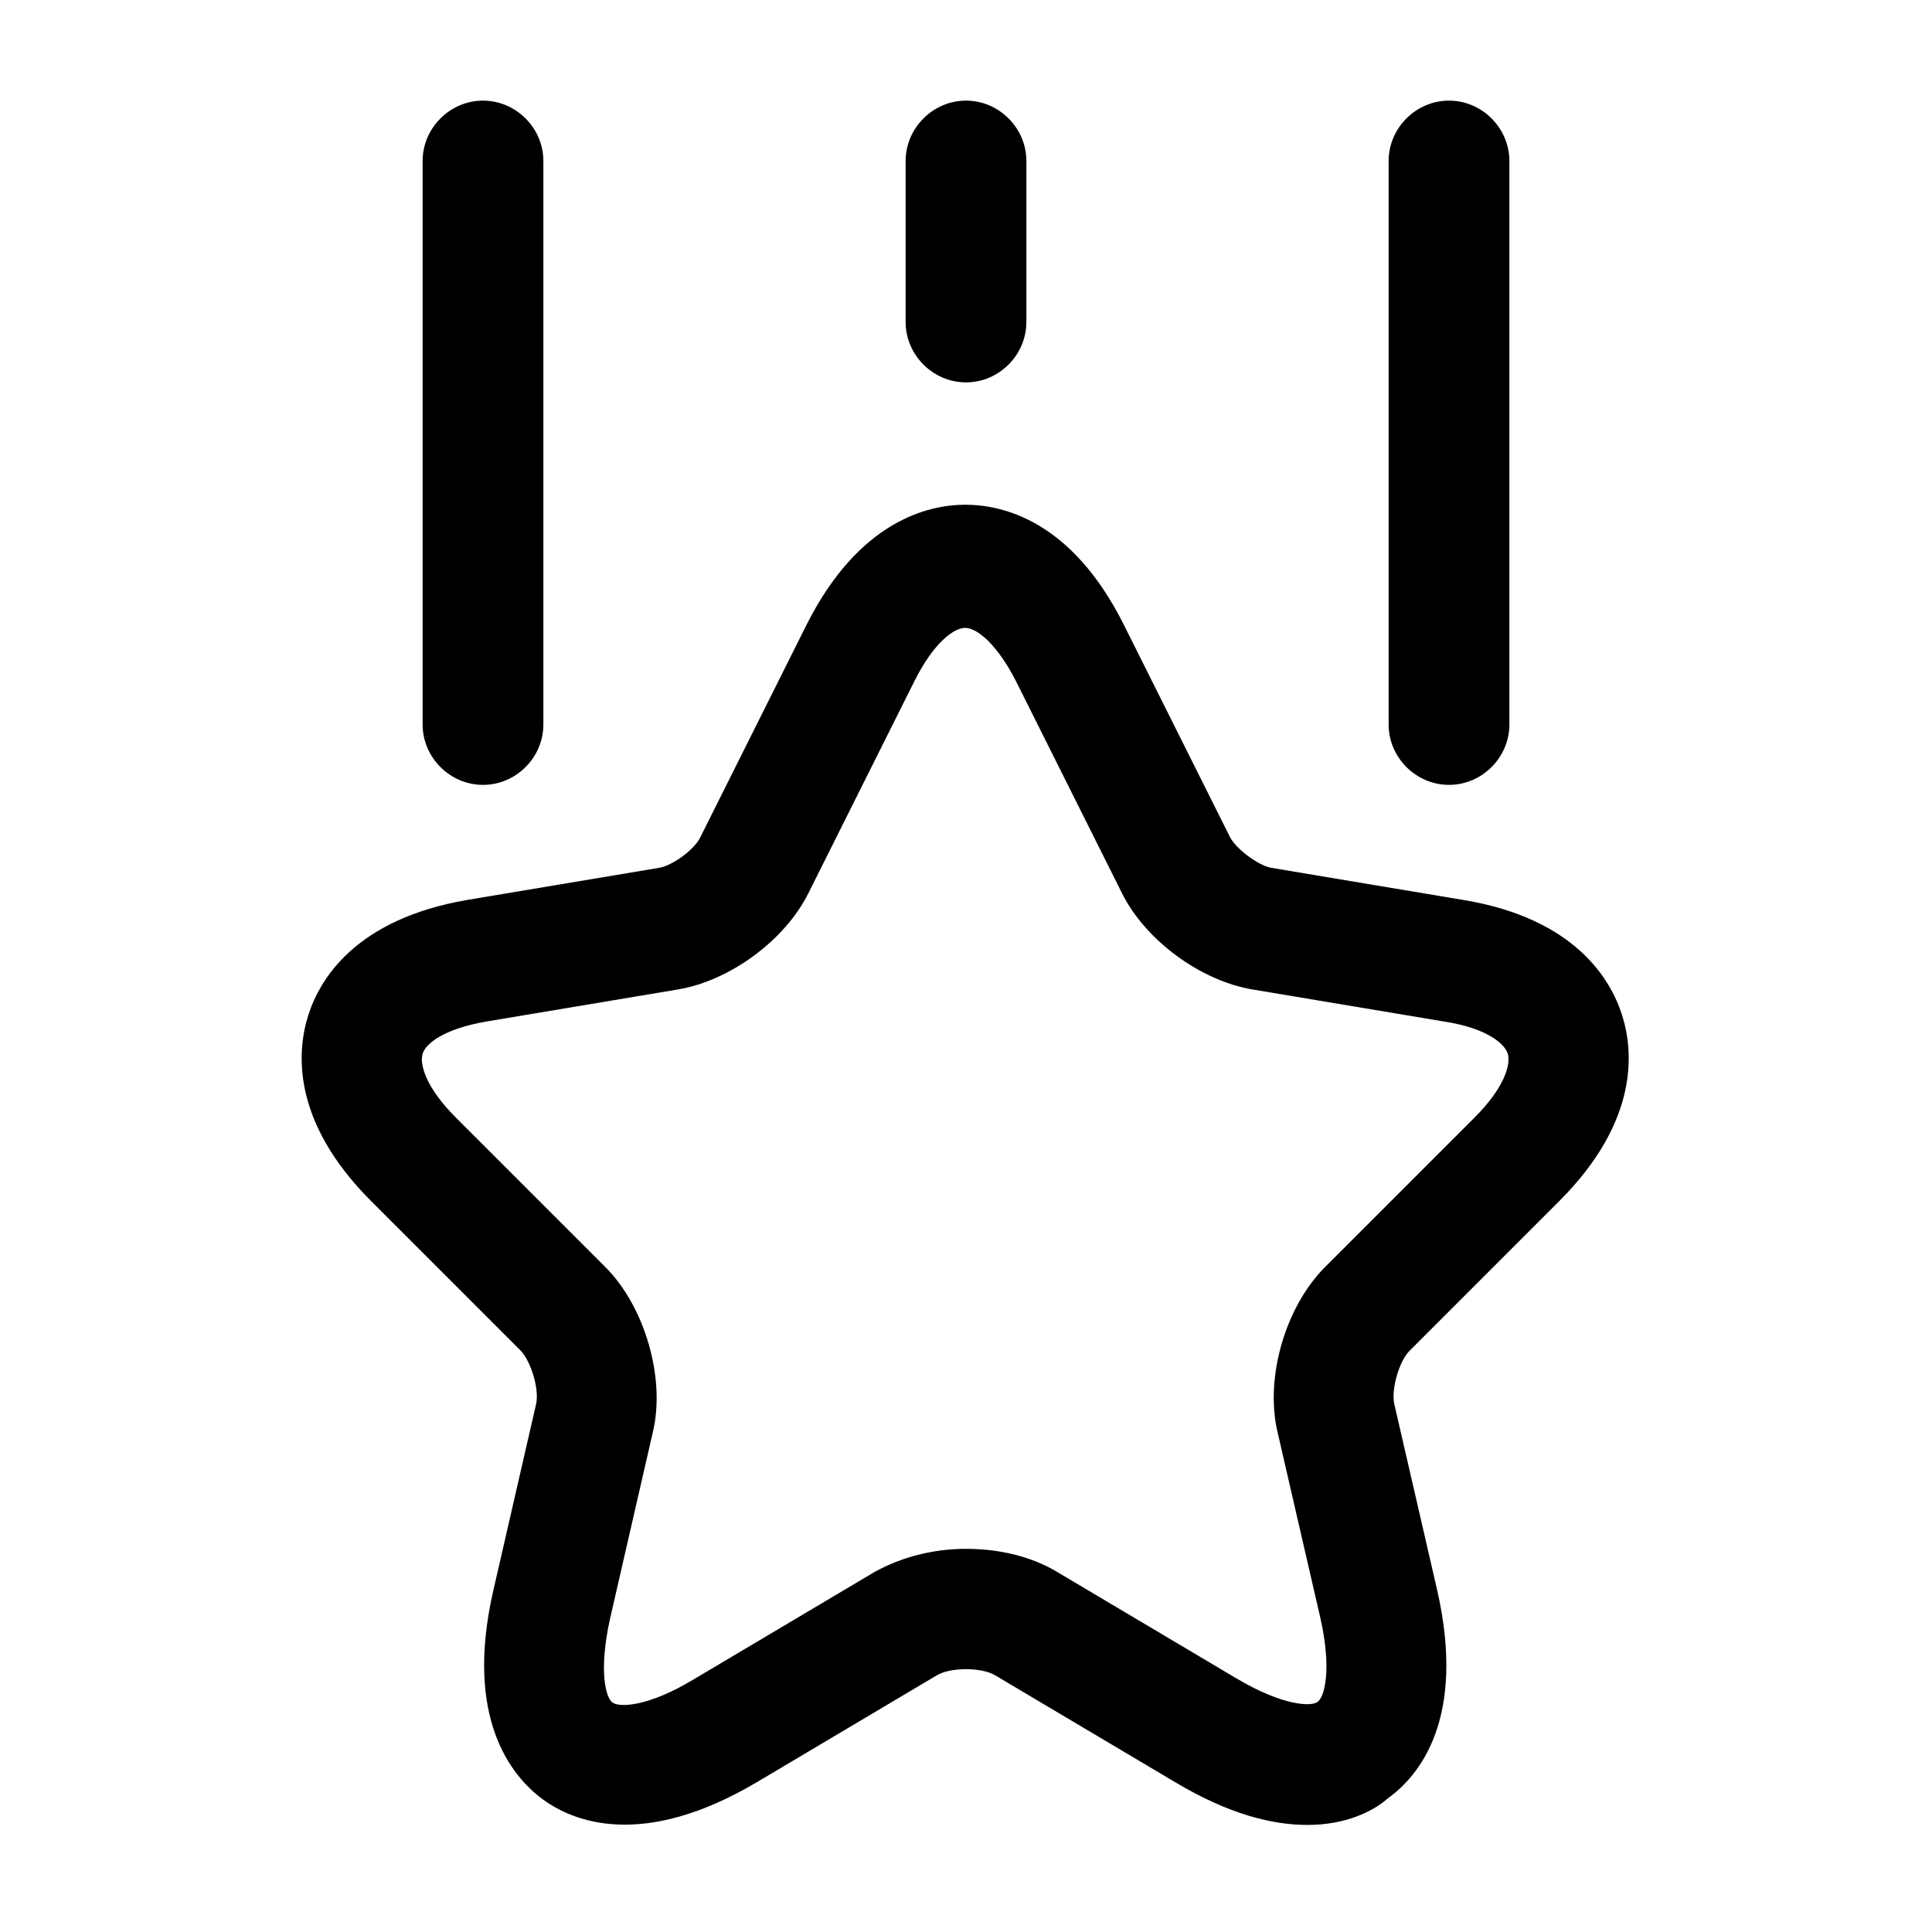 <svg width="24" height="24" viewBox="0 0 24 24" fill="none" xmlns="http://www.w3.org/2000/svg">
<path d="M16.24 22.67C15.81 22.67 15.27 22.54 14.6 22.14L12.36 20.81C12.19 20.71 11.81 20.71 11.64 20.81L9.4 22.14C7.98 22.98 7.12 22.63 6.74 22.35C6.36 22.07 5.76 21.35 6.13 19.75L6.66 17.44C6.7 17.26 6.6 16.92 6.47 16.78L4.61 14.92C3.61 13.92 3.69 13.05 3.83 12.61C3.97 12.17 4.41 11.42 5.8 11.18L8.19 10.78C8.36 10.75 8.63 10.55 8.7 10.4L10.02 7.76C10.67 6.47 11.53 6.27 11.99 6.27C12.45 6.27 13.31 6.46 13.96 7.76L15.28 10.4C15.36 10.55 15.63 10.75 15.79 10.78L18.18 11.18C19.57 11.41 20.01 12.17 20.15 12.61C20.29 13.05 20.37 13.92 19.37 14.92L17.51 16.78C17.38 16.91 17.28 17.26 17.32 17.44L17.85 19.74C18.22 21.35 17.63 22.06 17.24 22.34C17.06 22.5 16.72 22.67 16.24 22.67ZM12 19.24C12.4 19.24 12.8 19.33 13.12 19.52L15.36 20.85C15.95 21.2 16.3 21.2 16.37 21.14C16.45 21.08 16.55 20.75 16.4 20.09L15.87 17.79C15.71 17.11 15.97 16.23 16.46 15.74L18.32 13.88C18.69 13.51 18.77 13.22 18.73 13.09C18.69 12.96 18.46 12.77 17.94 12.69L15.55 12.29C14.91 12.18 14.23 11.68 13.94 11.1L12.62 8.46C12.39 8.01 12.14 7.8 11.99 7.8C11.84 7.8 11.59 8 11.36 8.46L10.04 11.1C9.75 11.68 9.07 12.18 8.43 12.29L6.04 12.69C5.52 12.78 5.29 12.96 5.25 13.09C5.21 13.22 5.29 13.51 5.66 13.88L7.52 15.74C8.01 16.23 8.27 17.12 8.11 17.79L7.58 20.1C7.43 20.77 7.53 21.1 7.61 21.15C7.69 21.21 8.04 21.21 8.62 20.86L10.86 19.53C11.2 19.34 11.6 19.24 12 19.24Z" fill="black"/>
<path d="M6 9.75C5.59 9.75 5.25 9.41 5.25 9V2C5.25 1.59 5.59 1.25 6 1.25C6.41 1.25 6.75 1.59 6.75 2V9C6.75 9.41 6.41 9.75 6 9.75Z" fill="black"/>
<path d="M18 9.75C17.59 9.75 17.25 9.41 17.25 9V2C17.25 1.59 17.59 1.25 18 1.25C18.41 1.25 18.75 1.59 18.75 2V9C18.75 9.41 18.41 9.75 18 9.75Z" fill="black"/>
<path d="M12 4.75C11.59 4.75 11.25 4.41 11.25 4V2C11.25 1.59 11.59 1.25 12 1.25C12.41 1.25 12.75 1.59 12.75 2V4C12.75 4.41 12.41 4.75 12 4.75Z" fill="black"/>
</svg>
